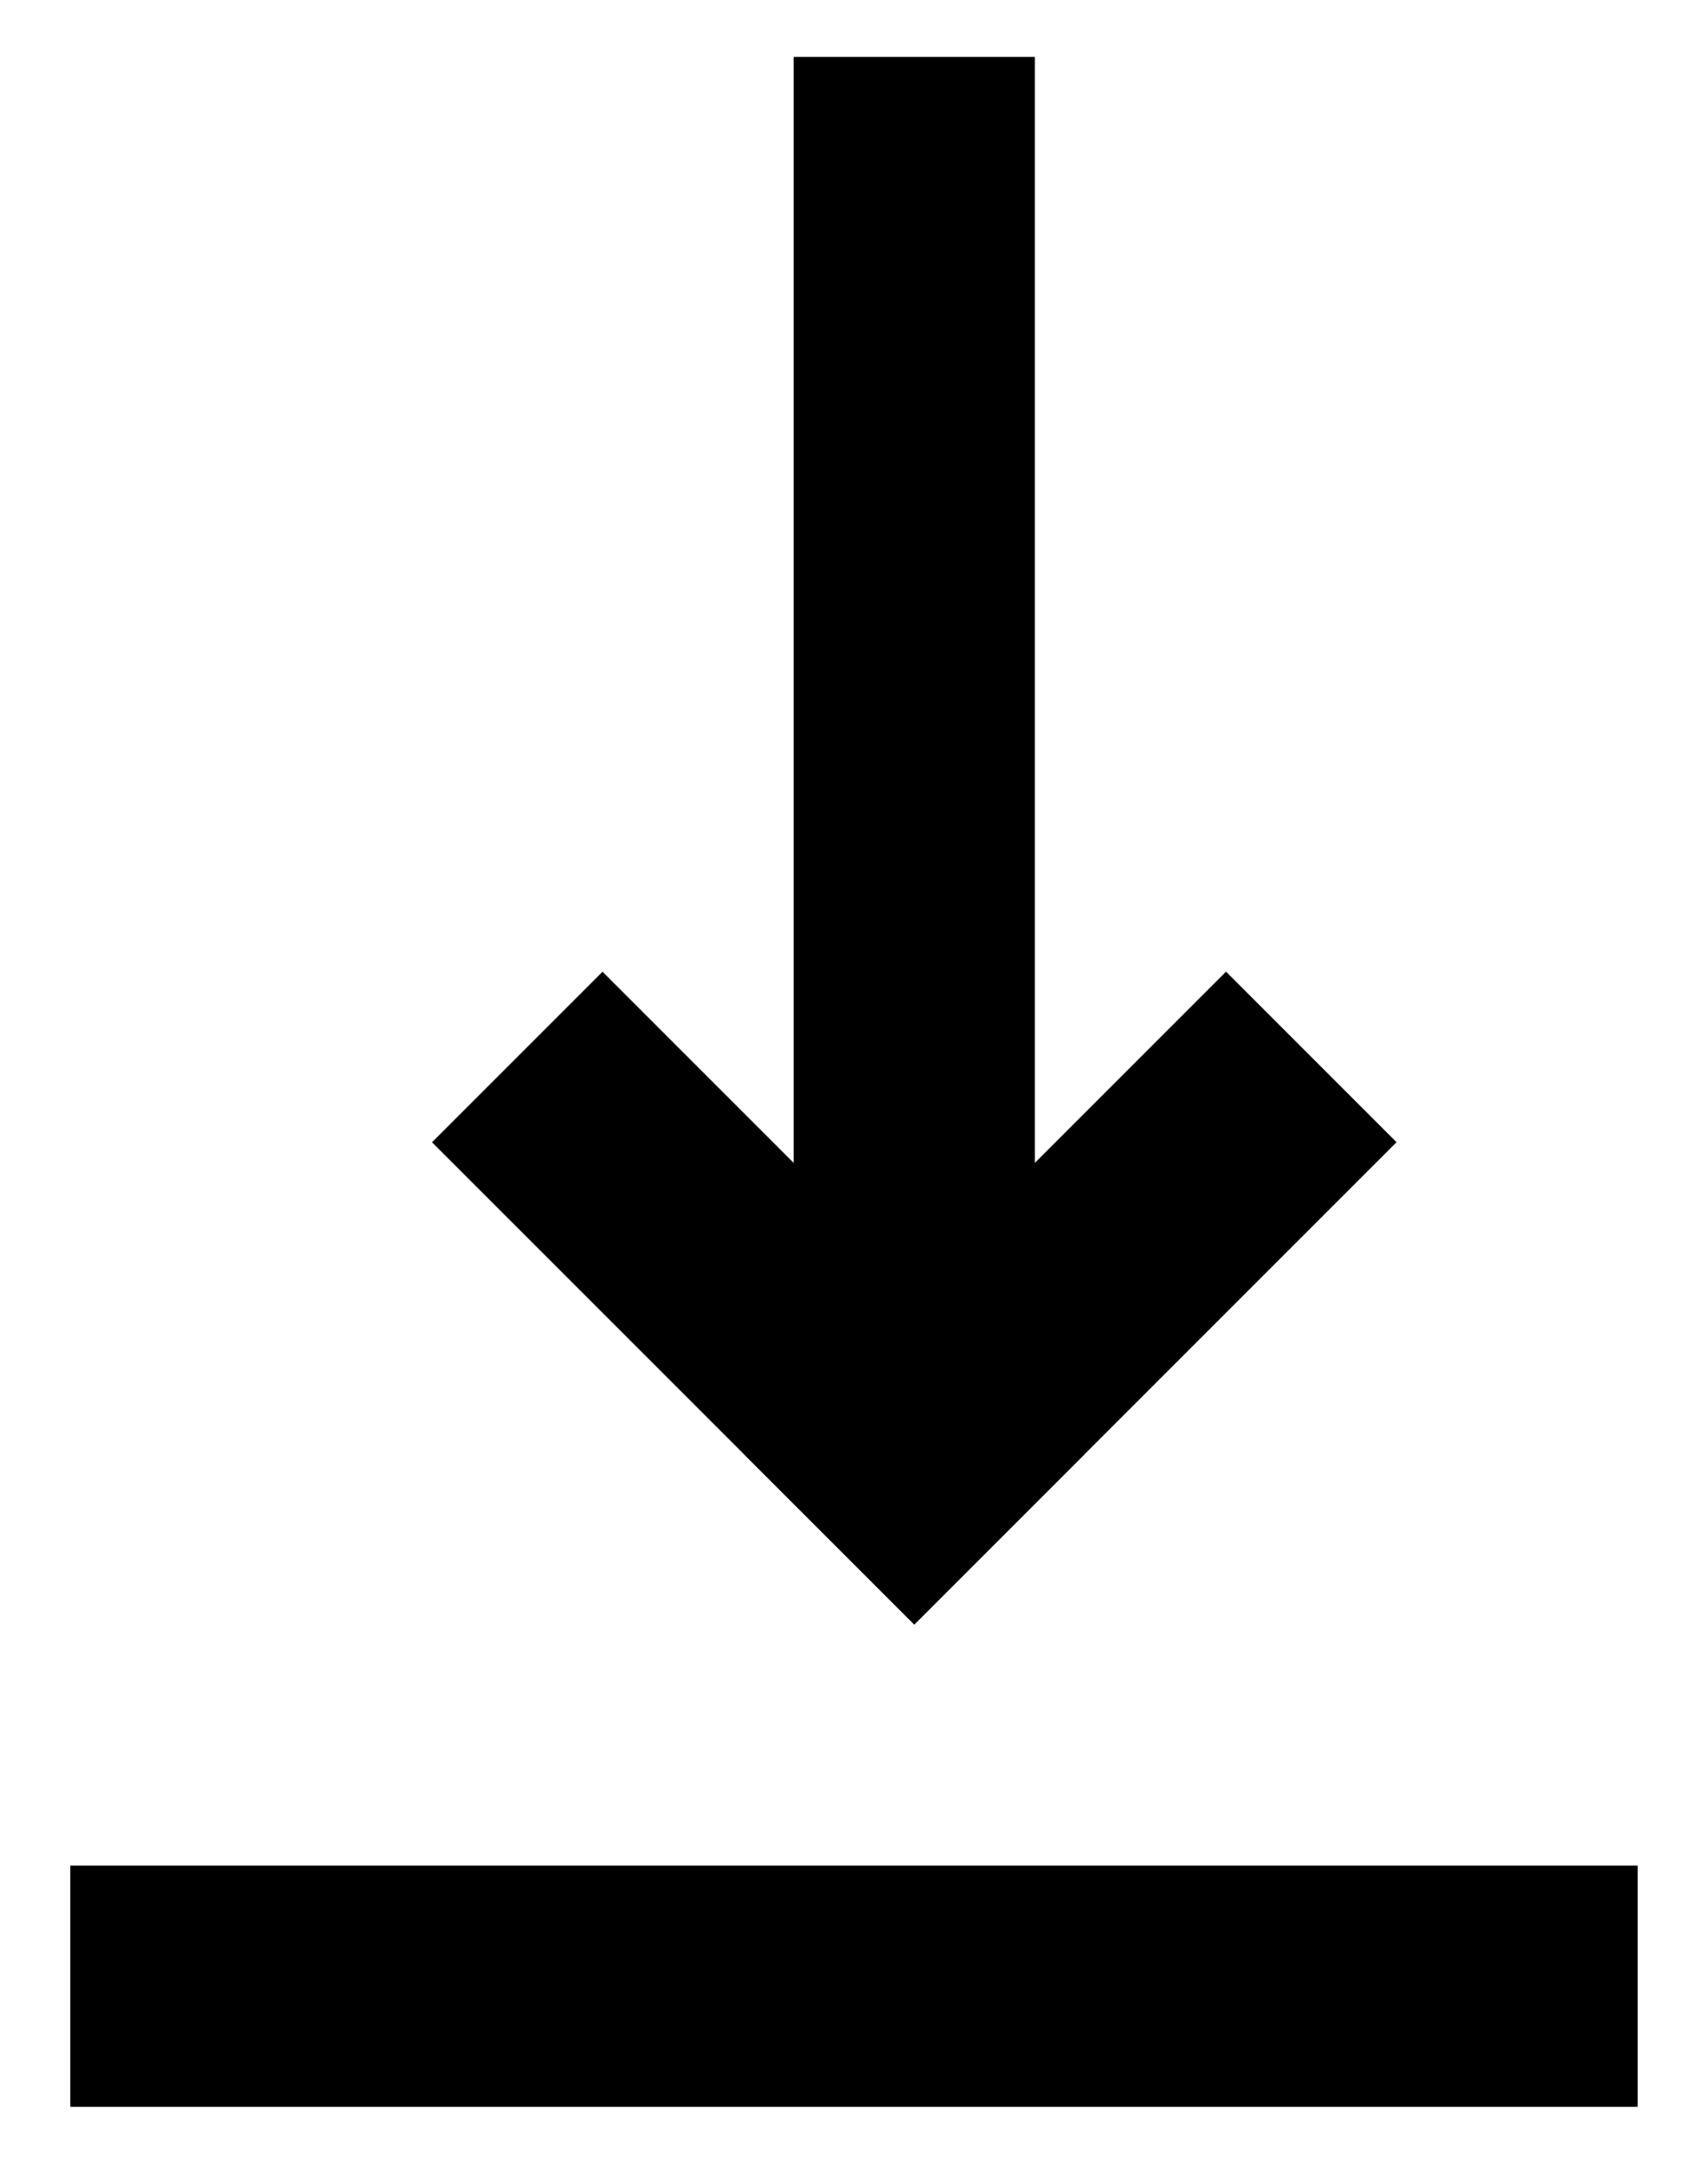 <svg width="15" height="19" viewBox="0 0 15 19" fill="none" xmlns="http://www.w3.org/2000/svg">
<line x1="0.617" y1="17.441" x2="14.382" y2="17.441" stroke="black" stroke-width="2.118"/>
<line x1="8.029" y1="13.206" x2="8.029" y2="0.5" stroke="black" stroke-width="2.118"/>
<line x1="7.281" y1="13.516" x2="11.516" y2="9.281" stroke="black" stroke-width="2.118"/>
<line y1="-1.059" x2="5.99" y2="-1.059" transform="matrix(-0.707 -0.707 -0.707 0.707 8.029 14.265)" stroke="black" stroke-width="2.118"/>
</svg>
